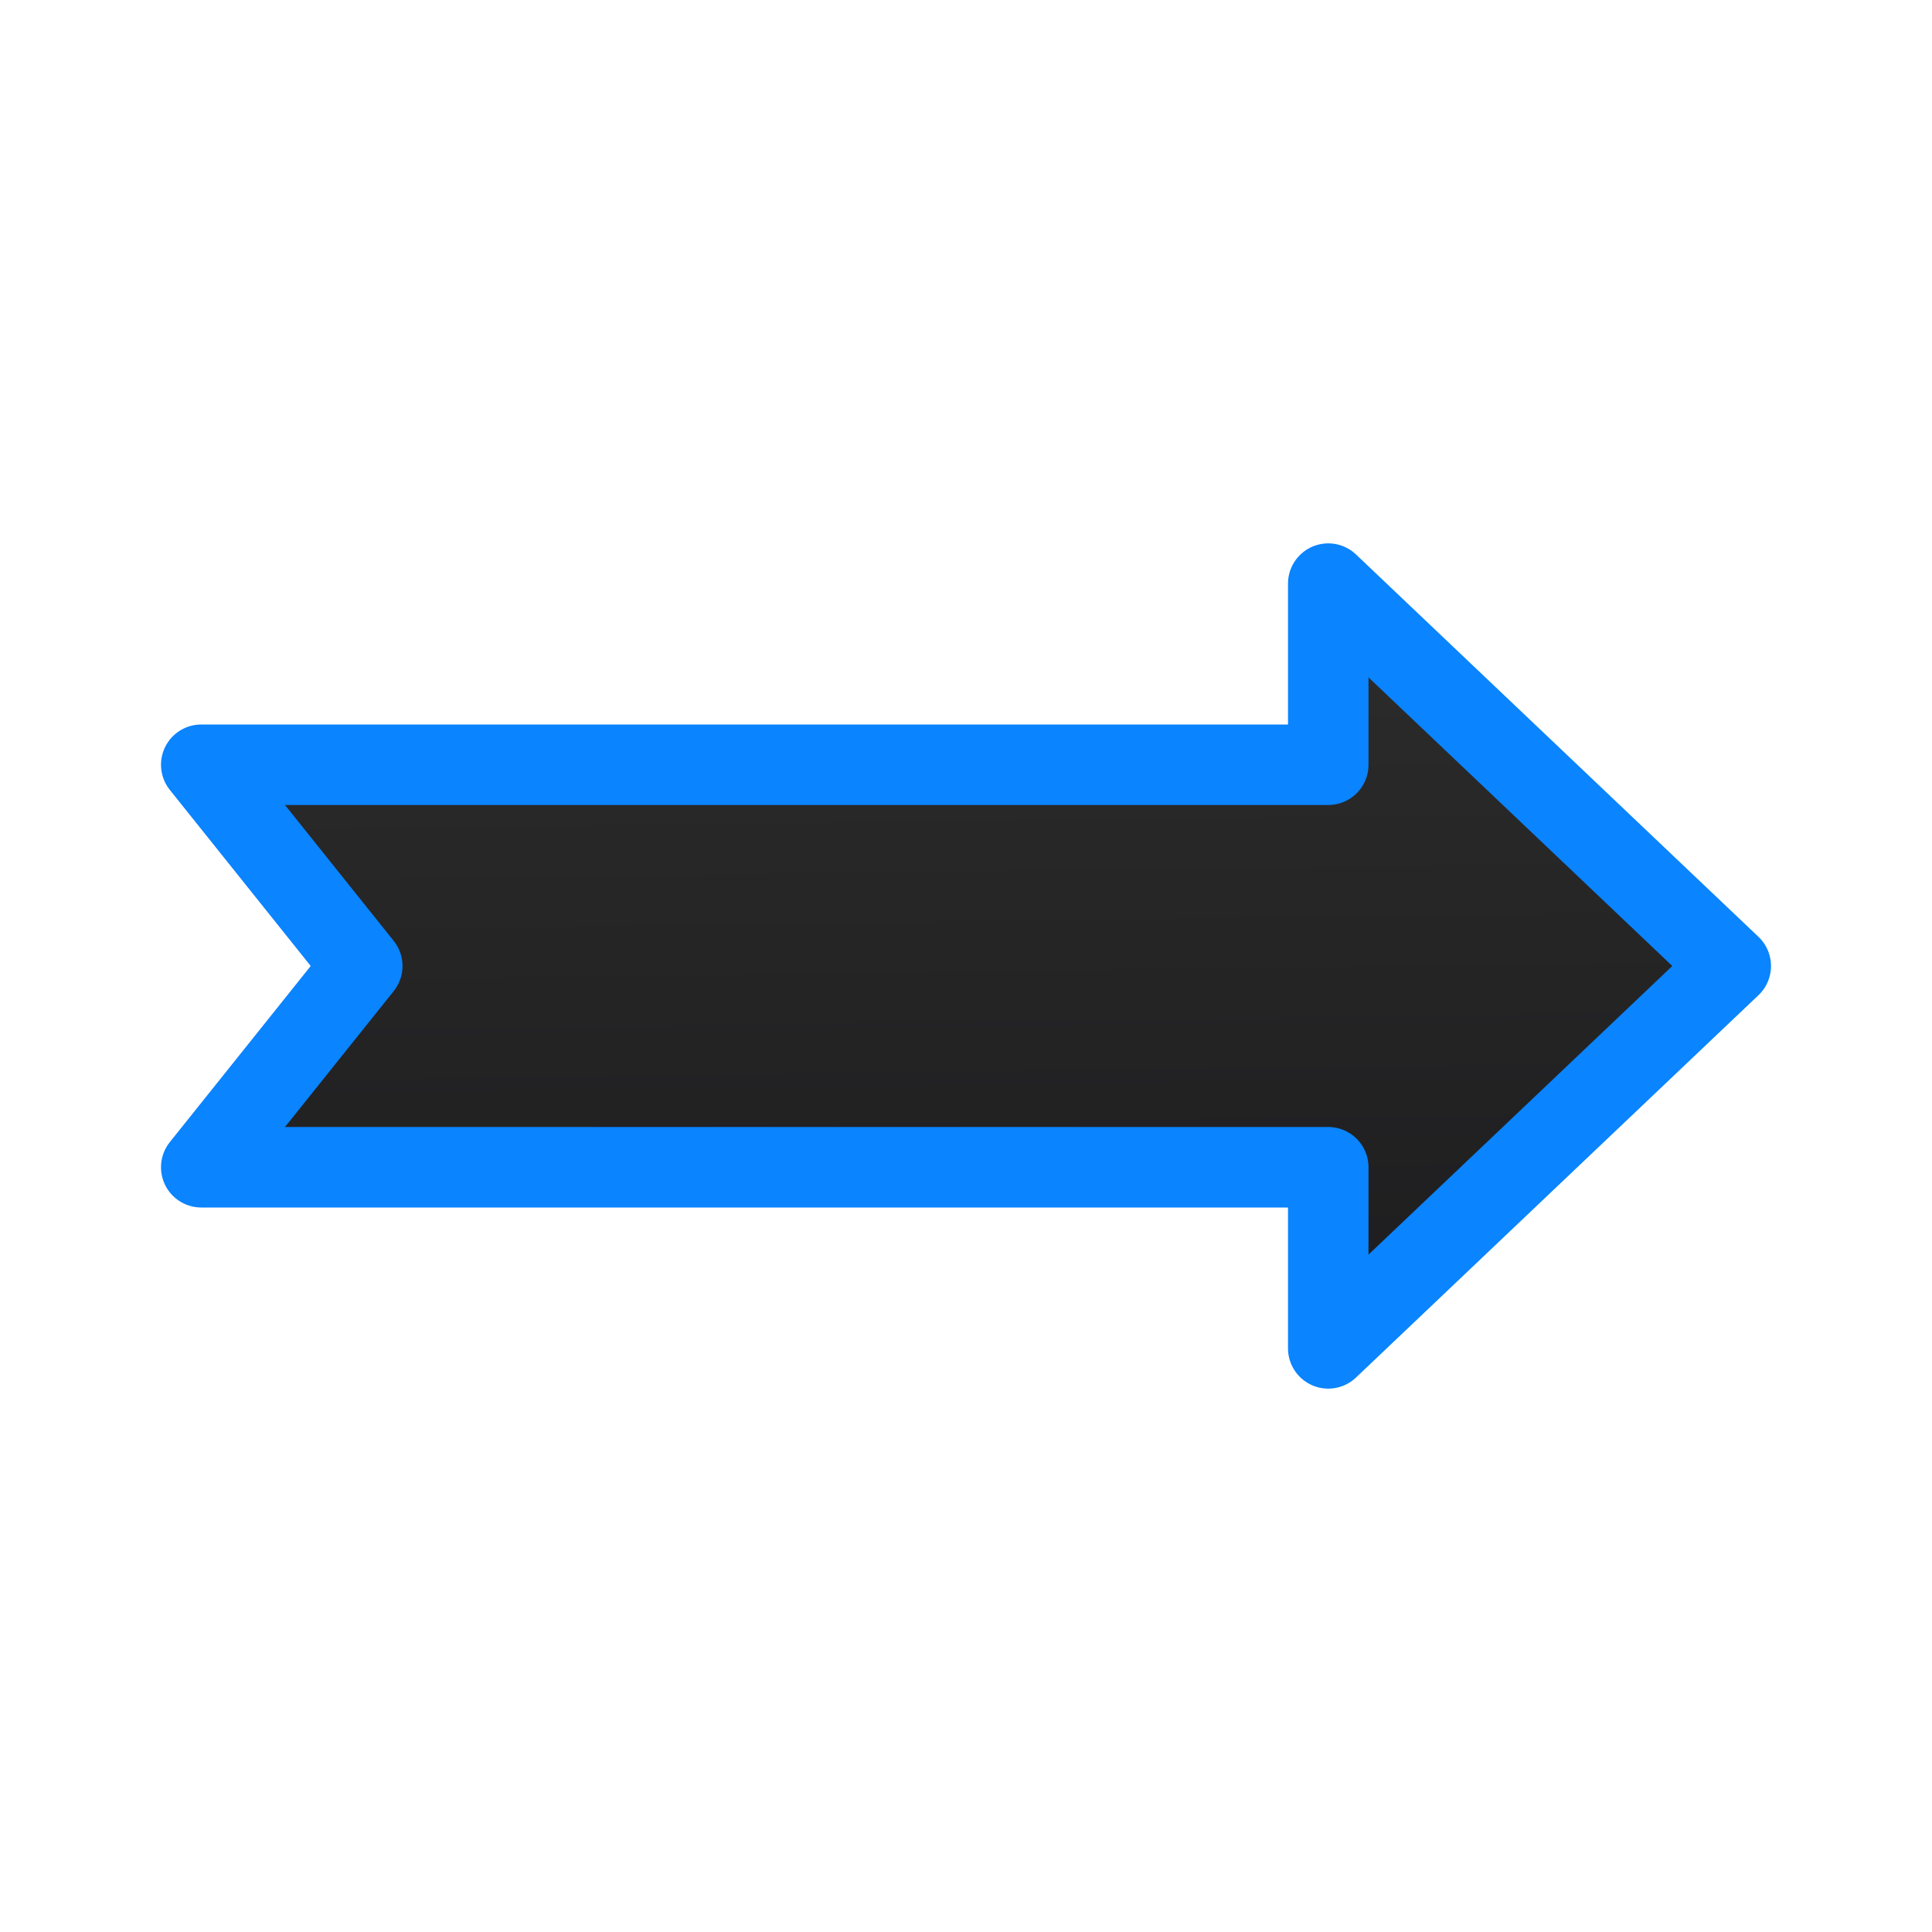 <svg viewBox="0 0 24 24" xmlns="http://www.w3.org/2000/svg" xmlns:xlink="http://www.w3.org/1999/xlink"><linearGradient id="a" gradientUnits="userSpaceOnUse" x1="9.22" x2="9.085" y1="17.39" y2="6.814"><stop offset="0" stop-color="#1c1c1e"/><stop offset="1" stop-color="#2d2d2d"/></linearGradient><path d="m16.5 7.25v2.25h-14l2 2.5-2 2.5h14v2.25l5-4.75z" fill="url(#a)" stroke="#0a84ff" stroke-linecap="round" stroke-linejoin="round"/></svg>